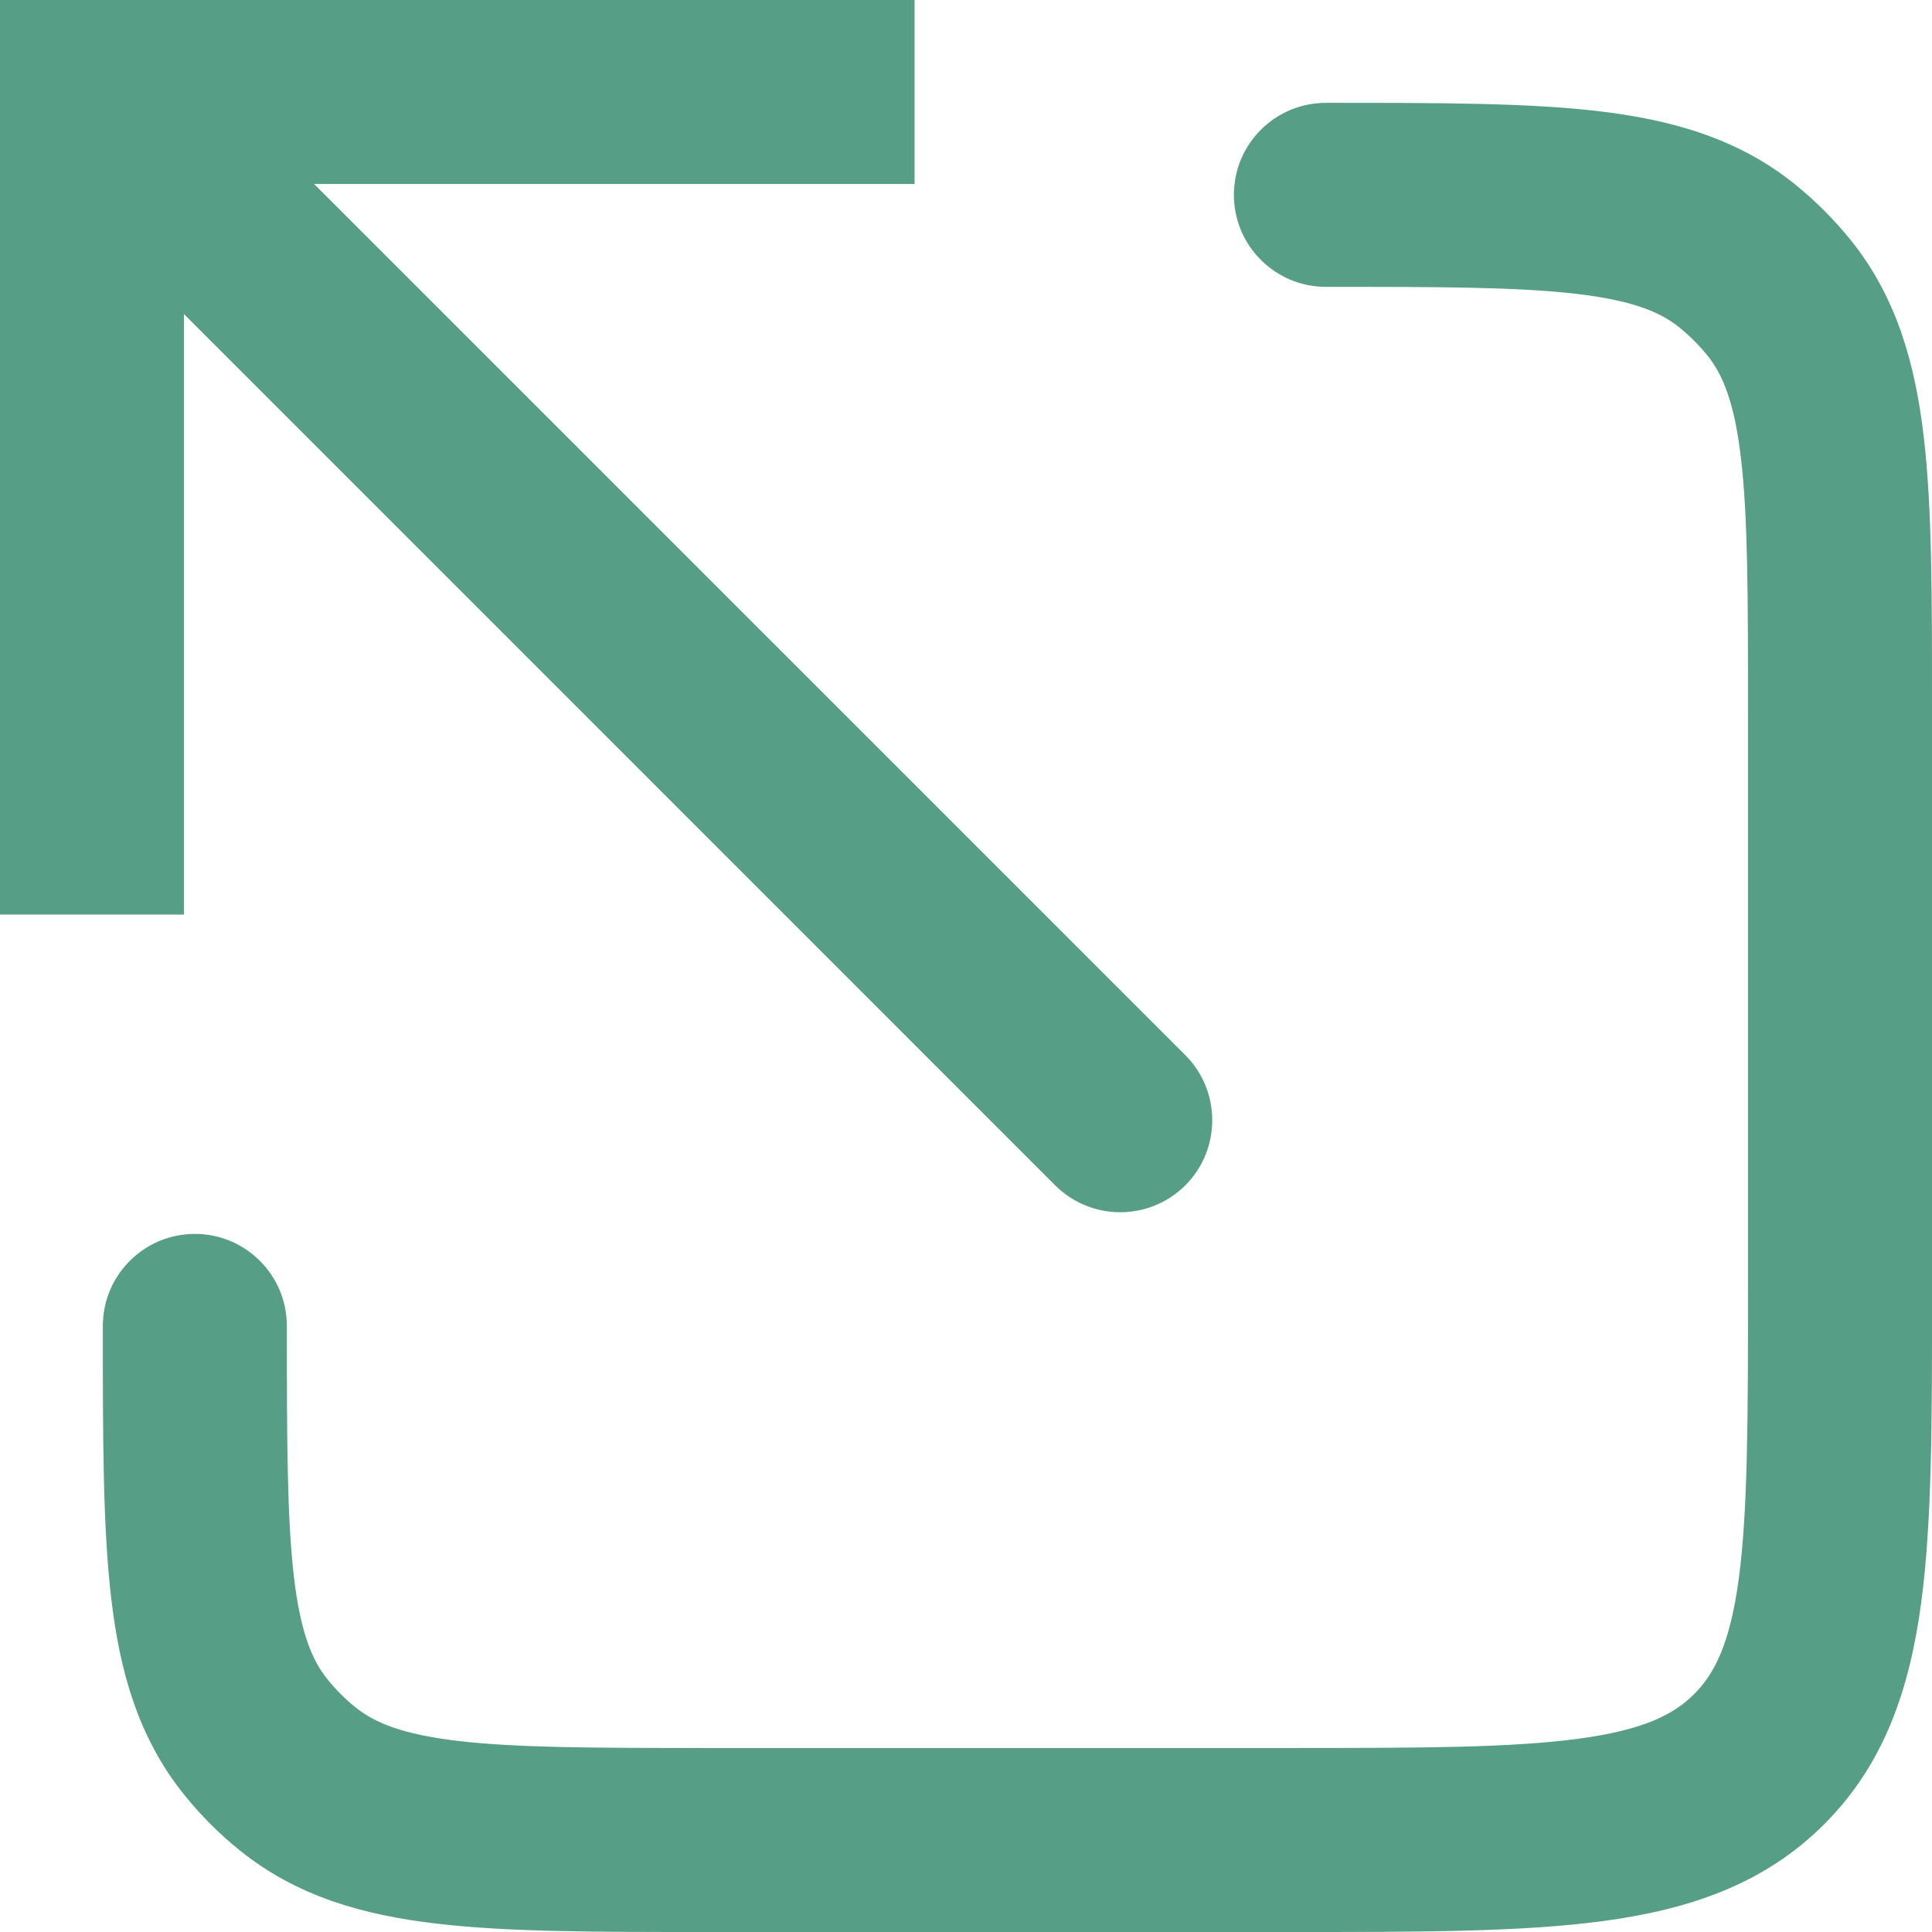 <svg width="21" height="21" viewBox="0 0 21 21" fill="none" xmlns="http://www.w3.org/2000/svg">
<path fill-rule="evenodd" clip-rule="evenodd" d="M0 0H9.941V2H3.414L12.884 11.469C13.274 11.86 13.274 12.493 12.884 12.884C12.493 13.274 11.86 13.274 11.469 12.884L2 3.414V9.941H0V0Z" fill="#569F86"/>
<path fill-rule="evenodd" clip-rule="evenodd" d="M17.134 3.194C16.494 3.119 15.652 3.118 14.412 3.118C13.86 3.118 13.412 2.67 13.412 2.118C13.412 1.565 13.86 1.118 14.412 1.118L14.473 1.118C15.636 1.118 16.596 1.118 17.365 1.207C18.169 1.301 18.89 1.504 19.508 2.001C19.732 2.182 19.936 2.386 20.117 2.61C20.614 3.228 20.817 3.95 20.911 4.753C21.001 5.522 21 6.482 21 7.646V14.07C21.001 15.425 21.001 16.541 20.882 17.425C20.757 18.353 20.485 19.172 19.829 19.828C19.173 20.485 18.353 20.756 17.426 20.881C16.542 21 15.425 21 14.071 21H7.646C6.482 21 5.522 21 4.754 20.91C3.95 20.817 3.229 20.614 2.61 20.116C2.386 19.936 2.182 19.732 2.002 19.508C1.504 18.89 1.301 18.168 1.208 17.365C1.118 16.596 1.118 15.636 1.118 14.472L1.118 14.412C1.118 13.86 1.566 13.412 2.118 13.412C2.67 13.412 3.118 13.86 3.118 14.412C3.118 15.651 3.12 16.494 3.194 17.133C3.266 17.751 3.395 18.049 3.56 18.254C3.65 18.366 3.752 18.468 3.864 18.558C4.07 18.723 4.368 18.852 4.985 18.924C5.624 18.998 6.467 19 7.706 19H14.001C15.443 19 16.424 18.998 17.159 18.899C17.865 18.804 18.192 18.637 18.415 18.414C18.637 18.192 18.805 17.865 18.9 17.159C18.998 16.424 19 15.443 19 14V7.706C19 6.467 18.999 5.624 18.924 4.985C18.852 4.367 18.724 4.069 18.559 3.864C18.468 3.752 18.366 3.65 18.254 3.559C18.049 3.394 17.751 3.266 17.134 3.194Z" fill="#569F86"/>
</svg>
